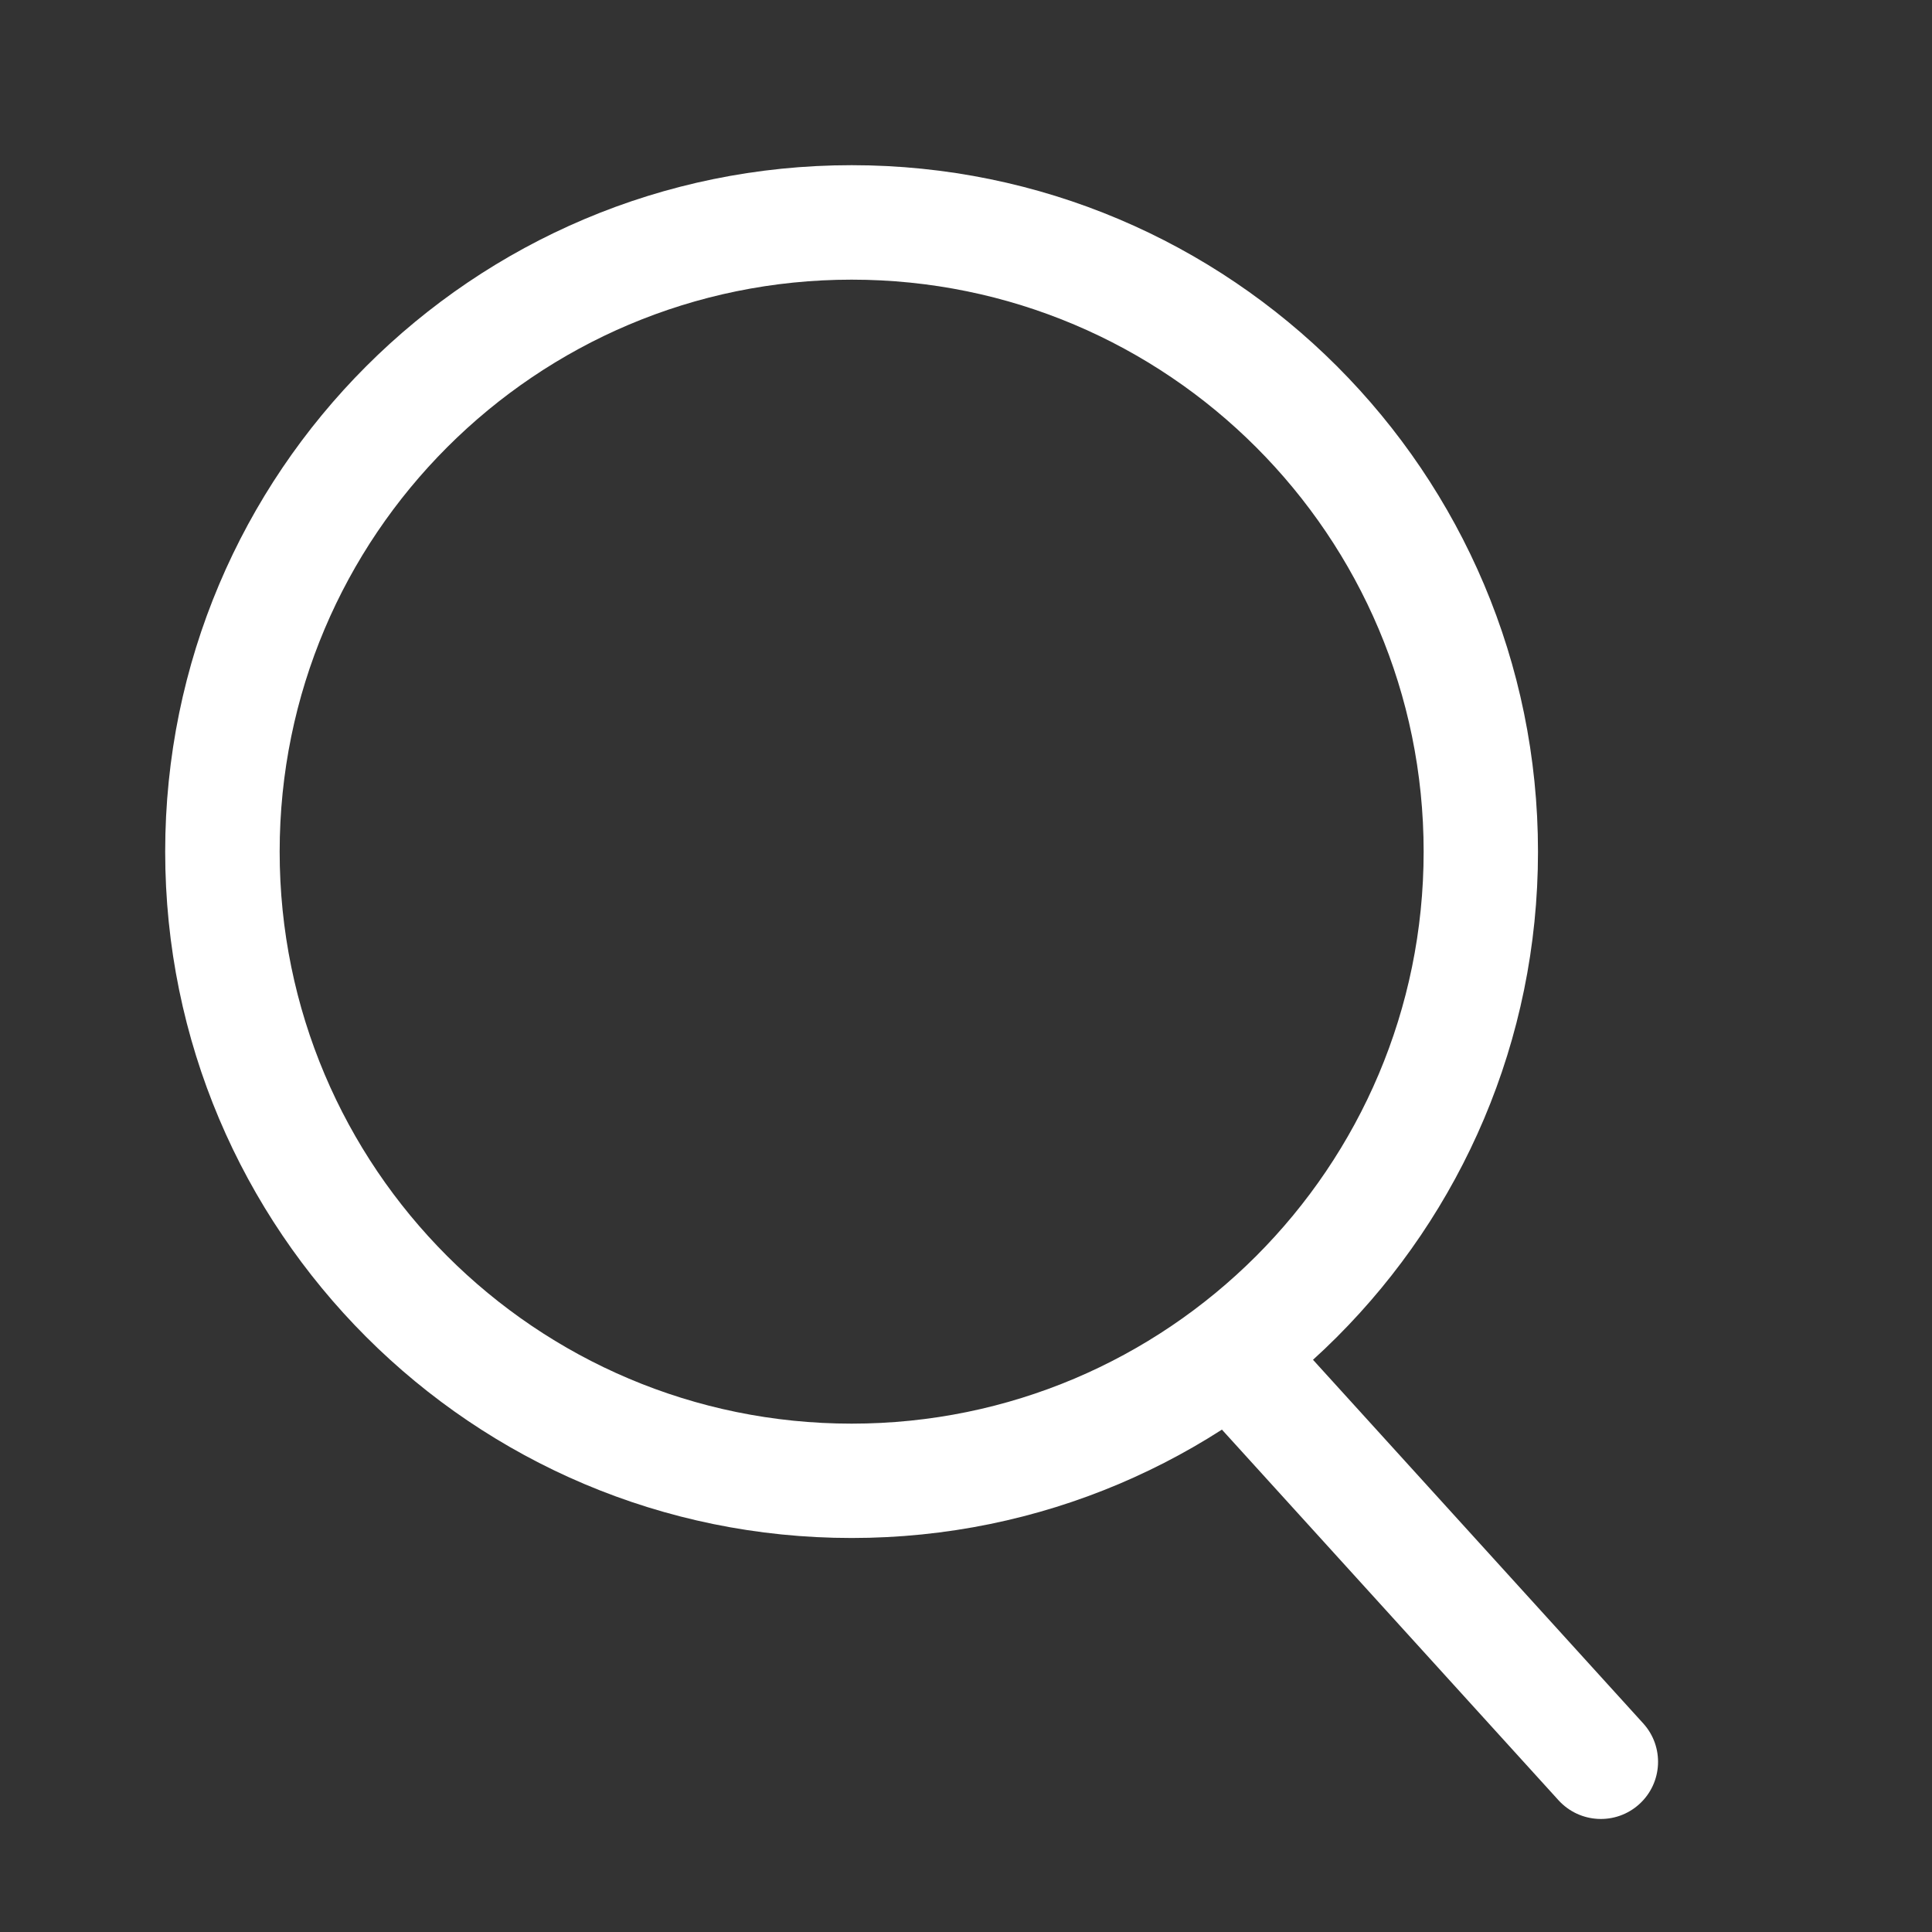 <svg width="16" height="16" viewBox="0 0 16 16" fill="none" xmlns="http://www.w3.org/2000/svg">
<rect x="0" y="0" width="16" height="16" fill="#333333" stroke="none"/>
<g clip-path="url(#clip0)">
<path fill-rule="evenodd" clip-rule="evenodd" d="M7.053 11.79C9.669 11.79 11.79 9.669 11.79 7.053C11.79 4.437 9.669 2.316 7.053 2.316C4.437 2.316 2.316 4.437 2.316 7.053C2.316 9.669 4.437 11.79 7.053 11.79ZM7.053 12.737C10.192 12.737 12.737 10.192 12.737 7.053C12.737 3.913 10.192 1.368 7.053 1.368C3.913 1.368 1.368 3.913 1.368 7.053C1.368 10.192 3.913 12.737 7.053 12.737Z" fill="white"/>
<path fill-rule="evenodd" clip-rule="evenodd" d="M10.003 11.007C10.197 10.831 10.496 10.845 10.672 11.039L13.608 14.272C13.784 14.465 13.77 14.765 13.576 14.941C13.382 15.117 13.083 15.102 12.907 14.909L9.971 11.676C9.795 11.482 9.809 11.183 10.003 11.007Z" fill="white"/>
</g>
<defs>
<clipPath id="clip0">
<rect width="15.158" height="15.158" fill="white" transform="translate(0.421 0.421)"/>
</clipPath>
</defs>
</svg>
